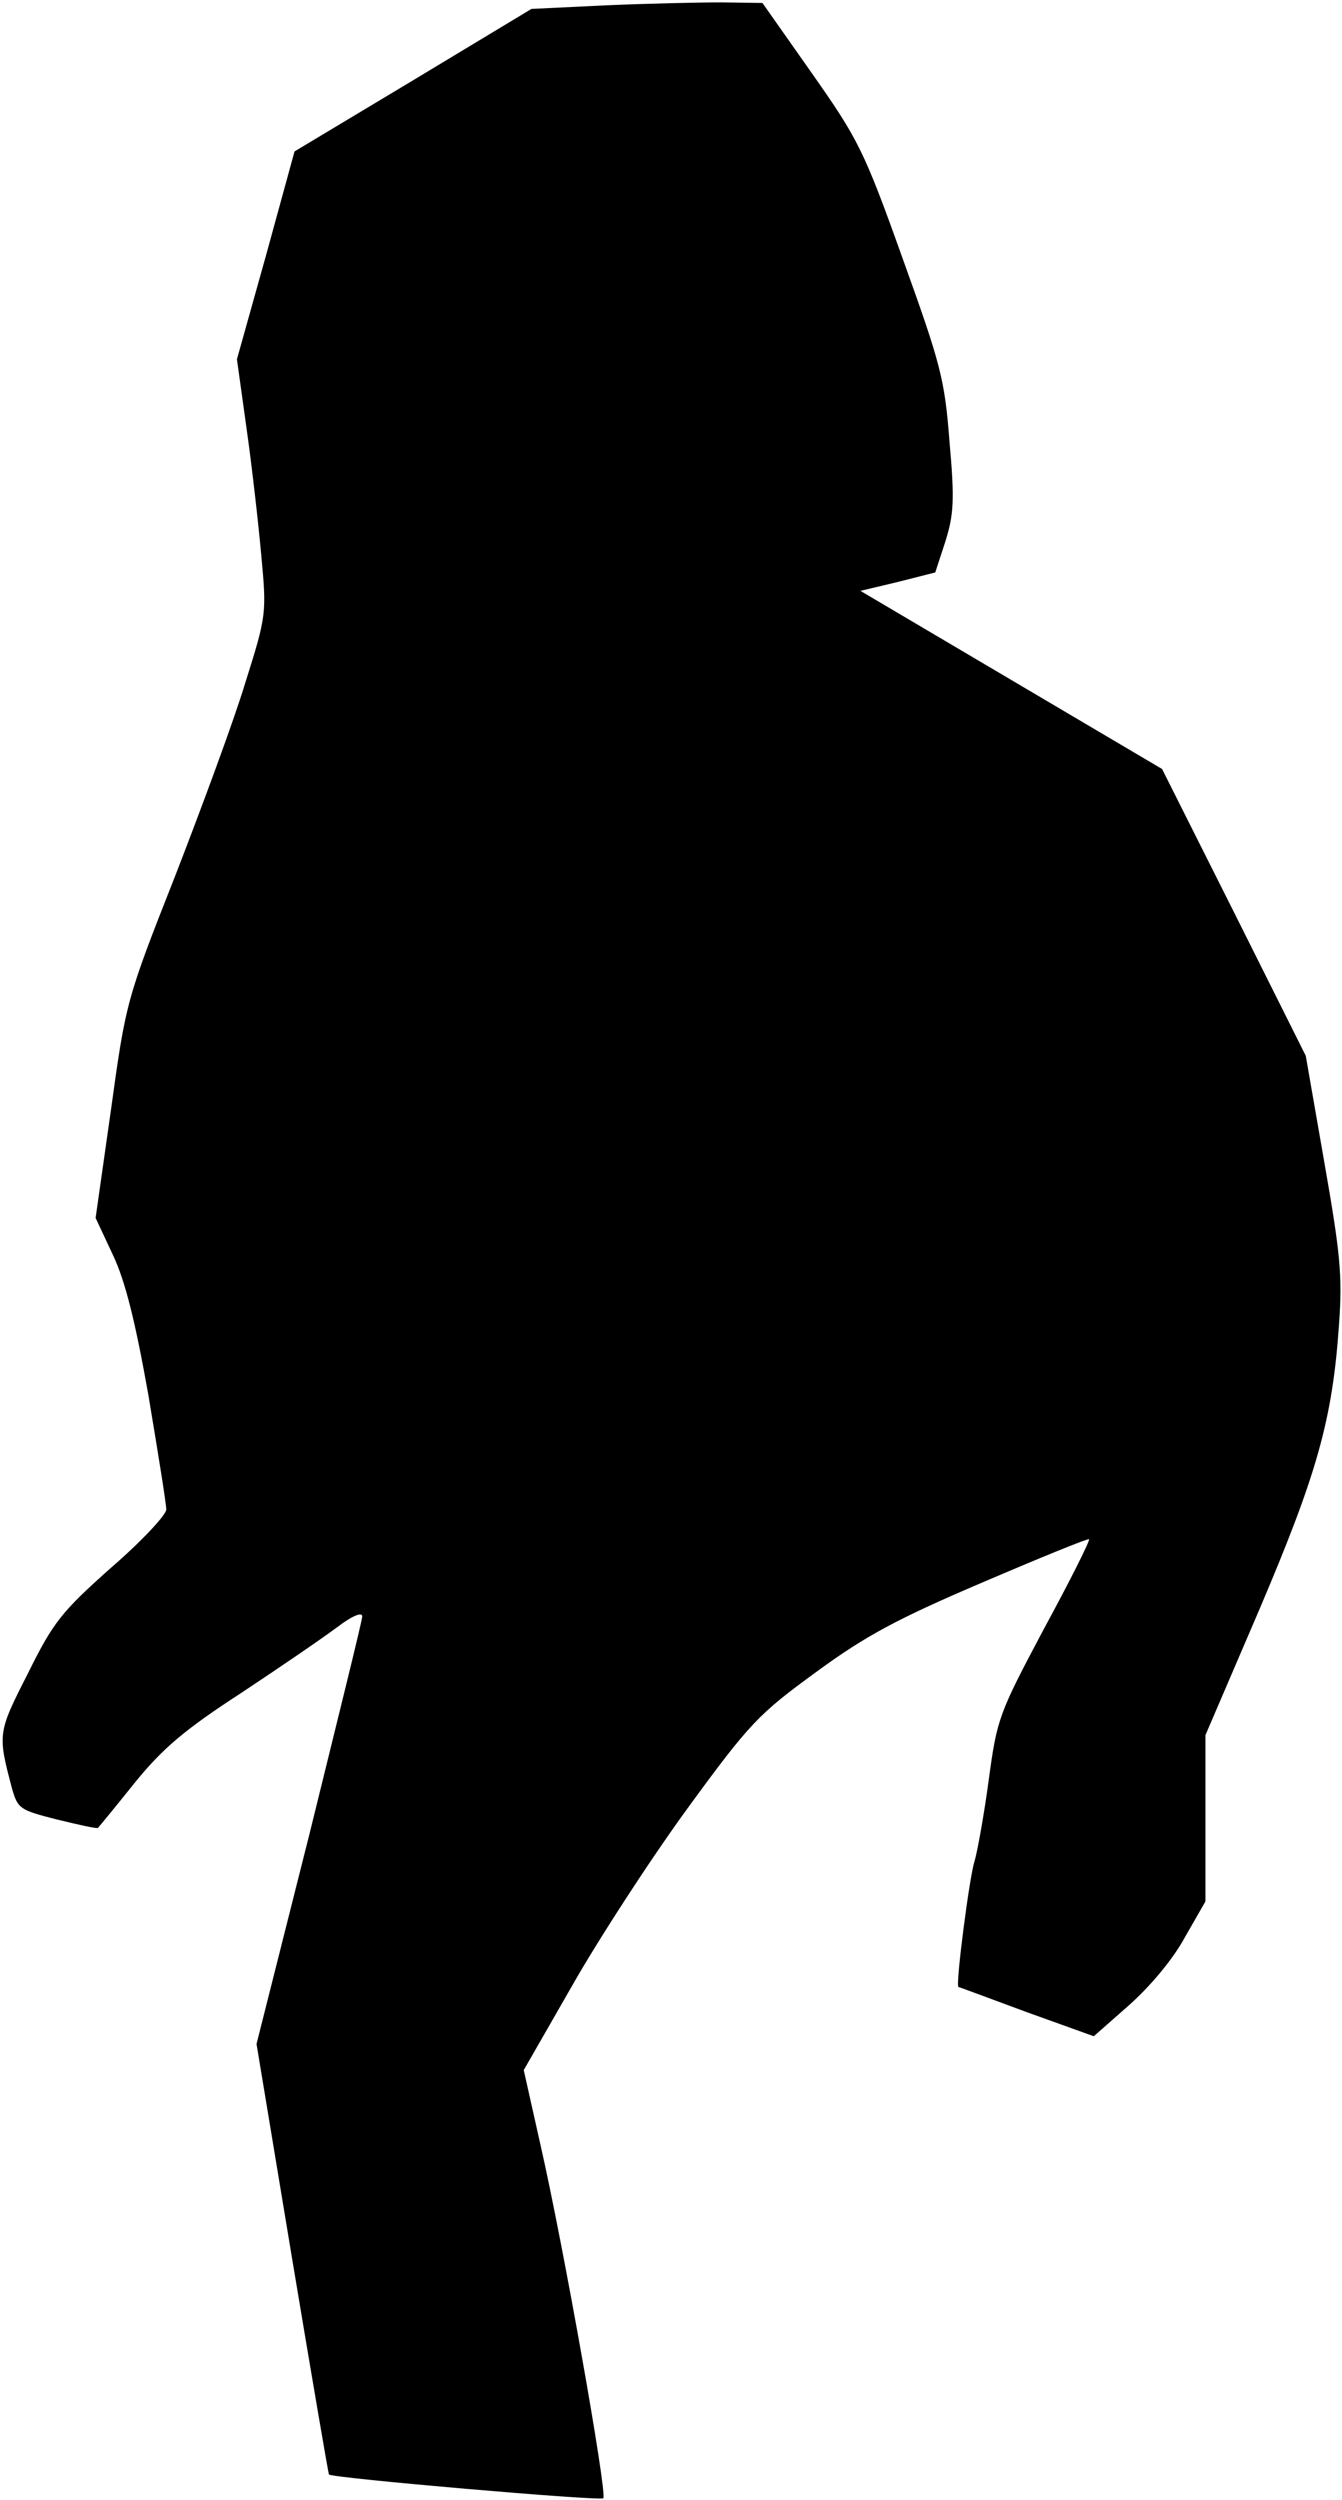 <?xml version="1.0" standalone="no"?>
<!DOCTYPE svg PUBLIC "-//W3C//DTD SVG 20010904//EN"
 "http://www.w3.org/TR/2001/REC-SVG-20010904/DTD/svg10.dtd">
<svg version="1.0" xmlns="http://www.w3.org/2000/svg"
 width="226pt" height="421pt" viewBox="0 0 226 421"
 preserveAspectRatio="xMidYMid meet">
<g transform="translate(0,421) scale(0.1,-0.1)"
fill="#000000" stroke="none">
<path fill="#000000" stroke="none" d="M1020 4201 l-125 -6 -199 -120 -200
-120 -48 -175 -49 -175 16 -115 c9 -63 20 -160 25 -215 9 -98 9 -101 -27 -215
-19 -63 -73 -209 -118 -325 -82 -208 -83 -212 -108 -393 l-26 -183 29 -62 c21
-44 38 -113 60 -237 16 -96 30 -182 30 -192 0 -9 -42 -54 -93 -98 -83 -74 -97
-91 -140 -178 -51 -100 -51 -102 -27 -193 10 -35 13 -37 76 -53 37 -9 68 -16
69 -14 2 2 30 36 62 76 47 58 85 90 179 151 65 43 138 93 162 111 25 19 42 26
42 18 0 -7 -41 -172 -89 -367 l-89 -353 60 -362 c33 -198 61 -362 62 -363 5
-6 457 -45 462 -40 7 7 -67 425 -106 596 l-28 125 82 143 c45 79 132 213 194
298 105 144 120 159 216 229 83 61 137 90 280 151 98 42 179 75 180 73 2 -2
-32 -70 -76 -151 -76 -143 -79 -151 -93 -255 -8 -59 -19 -120 -24 -137 -8 -23
-32 -207 -27 -211 1 0 52 -19 114 -42 l114 -41 59 52 c35 31 74 77 94 114 l35
61 0 140 0 140 91 212 c97 228 123 319 134 480 6 82 2 120 -25 274 l-31 178
-121 242 -121 241 -254 150 -254 150 63 15 63 16 17 52 c14 45 16 69 7 168 -8
106 -15 131 -79 309 -65 182 -75 201 -153 312 l-83 118 -69 1 c-39 0 -126 -2
-195 -5z"/>
</g>
</svg>
